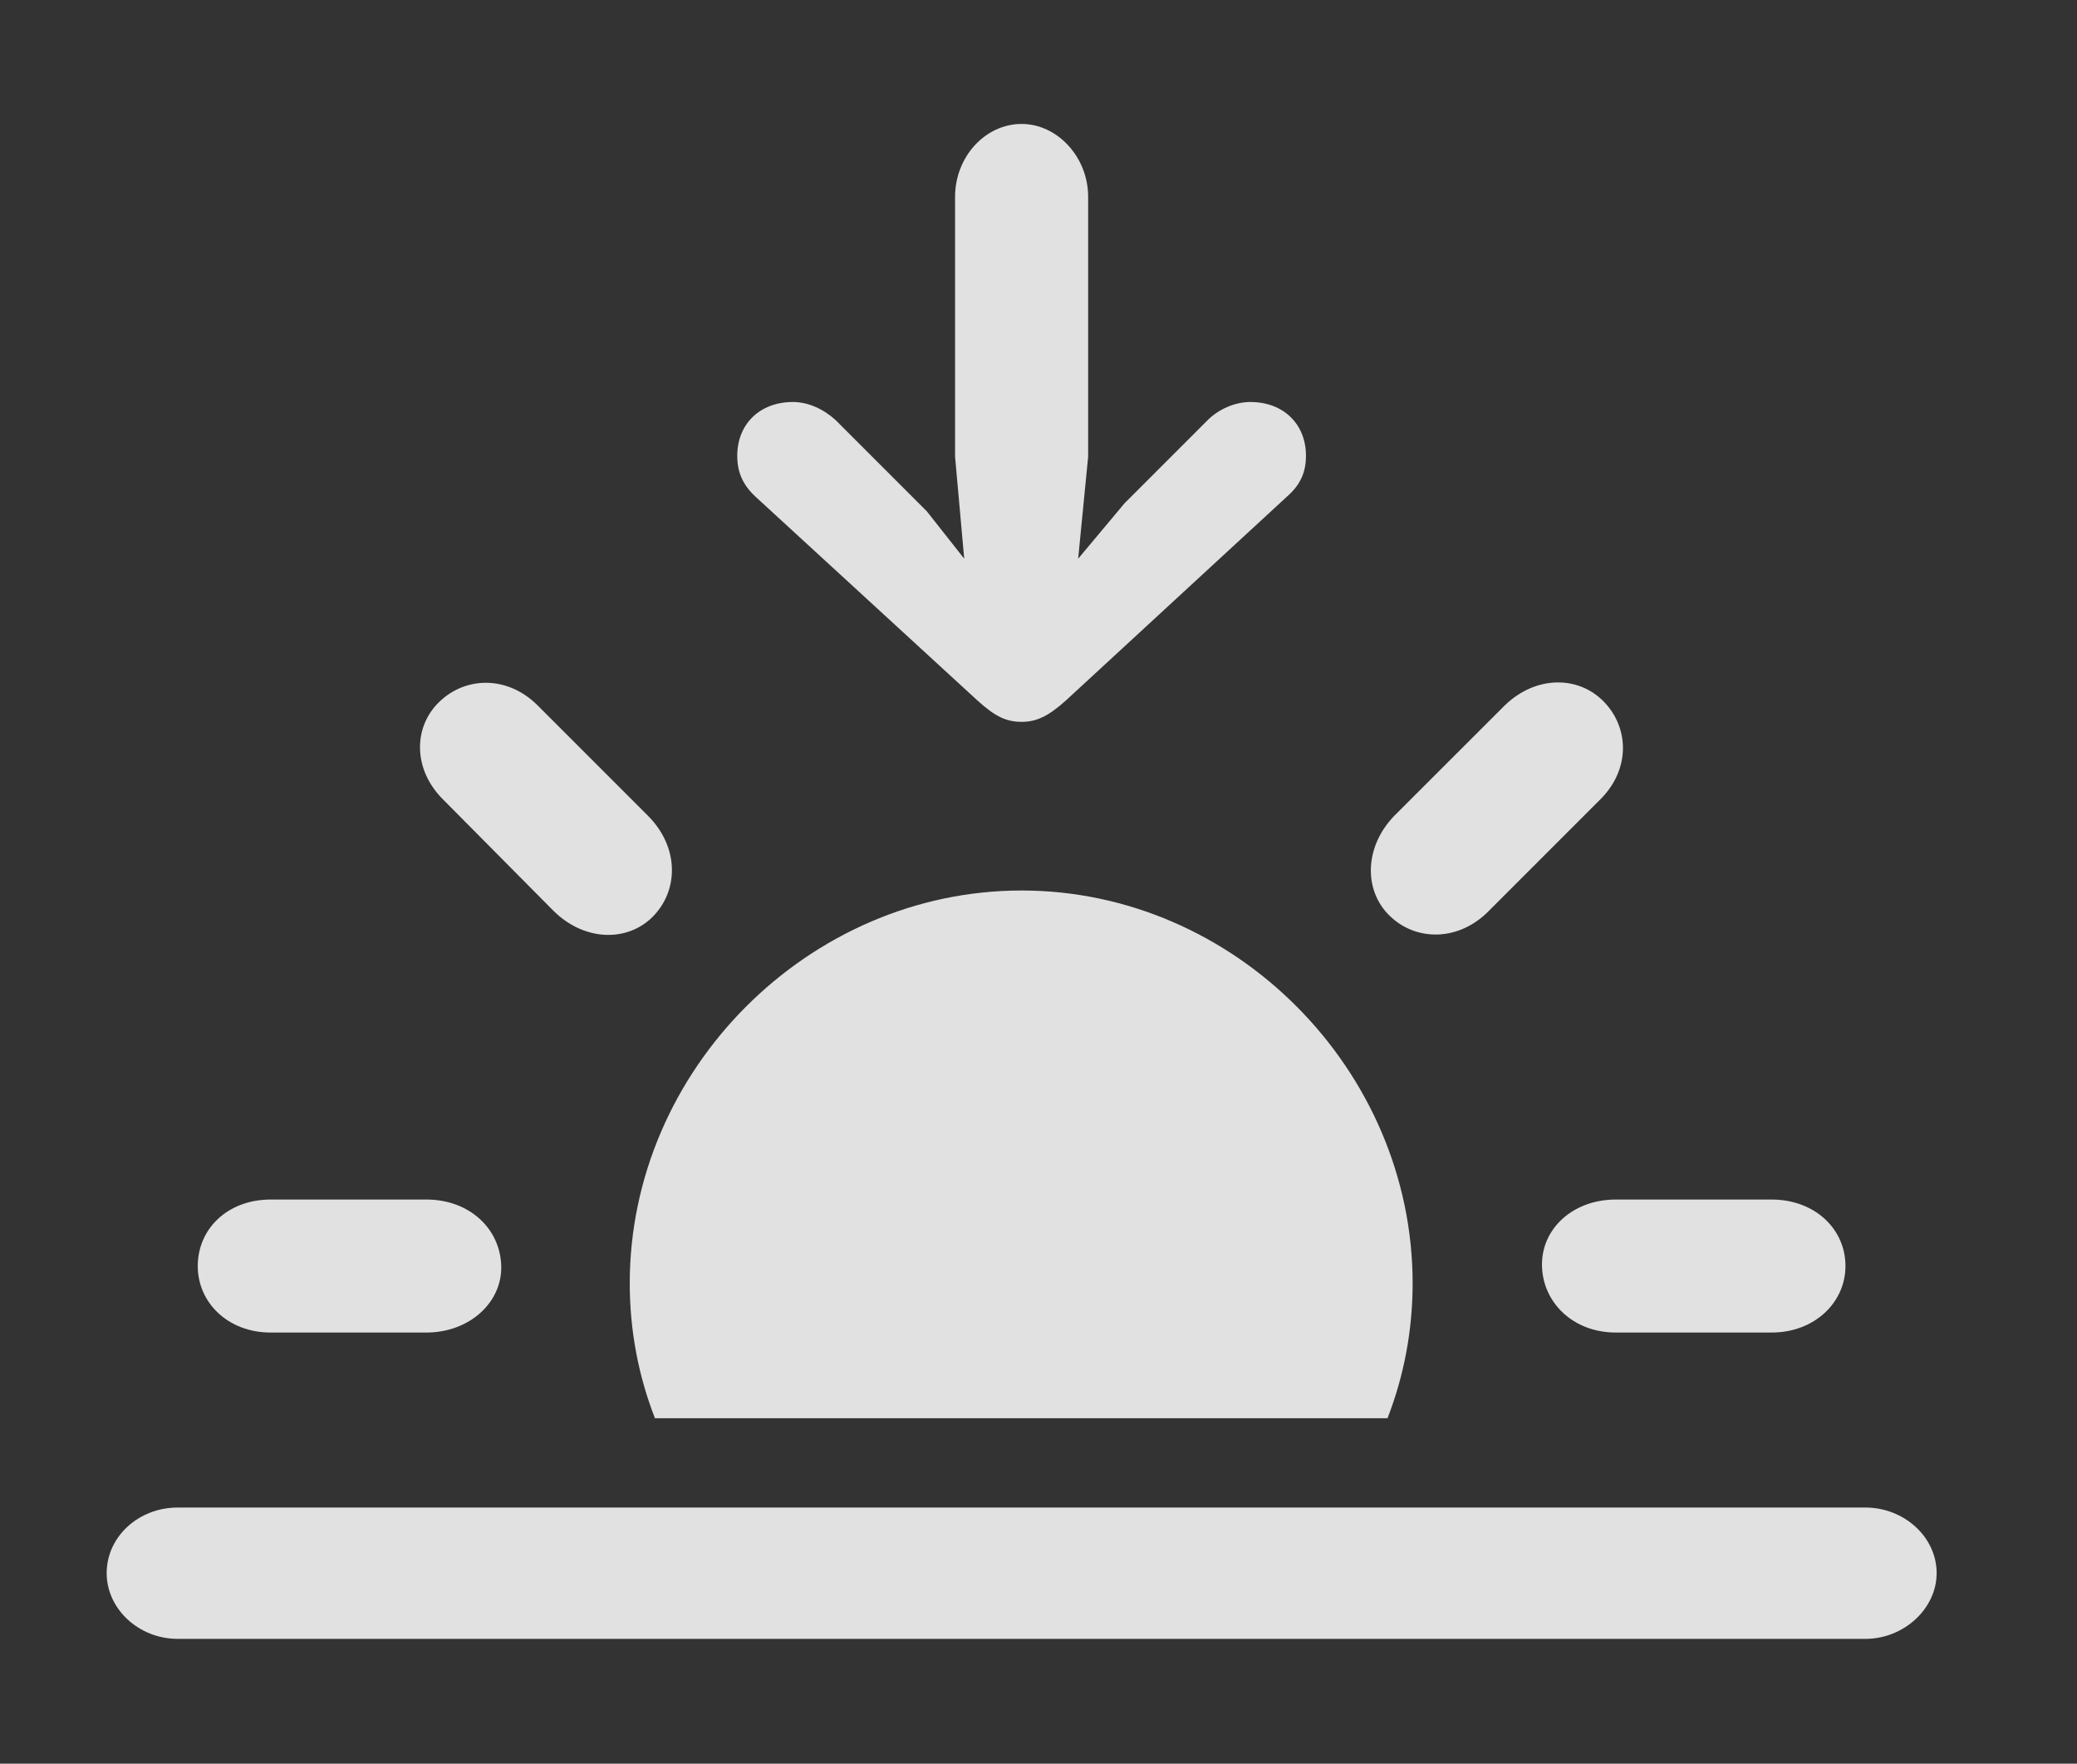 <?xml version="1.0" encoding="UTF-8"?>
<!--Generator: Apple Native CoreSVG 326-->
<!DOCTYPE svg
PUBLIC "-//W3C//DTD SVG 1.1//EN"
       "http://www.w3.org/Graphics/SVG/1.1/DTD/svg11.dtd">
<svg version="1.1" xmlns="http://www.w3.org/2000/svg" xmlns:xlink="http://www.w3.org/1999/xlink" viewBox="0 0 22.256 18.896">
 <rect x="0" y="0" width="22.256" height="18.896" fill="#333333" stroke="none"/>
 <g>
  <rect height="18.896" opacity="0" width="22.256" x="0" y="0"/>
  <path d="M15.137 13.75C15.137 14.256 15.043 14.744 14.868 15.195L7.018 15.195C6.842 14.744 6.748 14.256 6.748 13.75C6.748 11.465 8.662 9.541 10.947 9.541C13.232 9.541 15.137 11.465 15.137 13.75ZM5.371 13.565C5.381 13.955 5.029 14.277 4.57 14.277L2.9 14.277C2.441 14.277 2.119 13.955 2.119 13.565C2.119 13.164 2.441 12.852 2.9 12.852L4.57 12.852C5.029 12.852 5.361 13.164 5.371 13.565ZM19.775 13.565C19.775 13.955 19.443 14.277 18.984 14.277L17.314 14.277C16.855 14.277 16.533 13.955 16.523 13.565C16.514 13.164 16.855 12.852 17.314 12.852L18.984 12.852C19.443 12.852 19.775 13.164 19.775 13.565ZM5.762 7.559L6.943 8.74C7.275 9.072 7.275 9.531 7.002 9.814C6.729 10.098 6.26 10.088 5.928 9.756L4.756 8.574C4.424 8.252 4.424 7.793 4.707 7.52C4.99 7.246 5.439 7.236 5.762 7.559ZM17.188 7.52C17.461 7.803 17.471 8.252 17.139 8.574L15.957 9.756C15.635 10.088 15.176 10.088 14.893 9.814C14.609 9.541 14.619 9.072 14.941 8.74L16.123 7.559C16.455 7.236 16.914 7.236 17.188 7.52Z" fill="white" fill-opacity="0.85"/>
  <path d="M1.904 17.559L19.99 17.559C20.4 17.559 20.752 17.236 20.752 16.855C20.752 16.465 20.4 16.152 19.99 16.152L1.904 16.152C1.484 16.152 1.143 16.465 1.143 16.855C1.143 17.236 1.484 17.559 1.904 17.559Z" fill="white" fill-opacity="0.85"/>
  <path d="M10.947 1.328C10.557 1.328 10.234 1.68 10.234 2.109L10.234 4.893L10.332 5.986L9.932 5.479L8.955 4.502C8.828 4.385 8.662 4.307 8.496 4.307C8.145 4.307 7.9 4.541 7.9 4.883C7.9 5.059 7.959 5.195 8.096 5.322L10.479 7.51C10.664 7.676 10.781 7.734 10.947 7.734C11.104 7.734 11.23 7.676 11.416 7.51L13.789 5.322C13.935 5.195 13.994 5.059 13.994 4.883C13.994 4.541 13.75 4.307 13.398 4.307C13.232 4.307 13.057 4.385 12.94 4.502L12.051 5.391L11.553 5.986L11.66 4.893L11.66 2.109C11.66 1.68 11.328 1.328 10.947 1.328Z" fill="white" fill-opacity="0.85"/>
 </g>
</svg>
